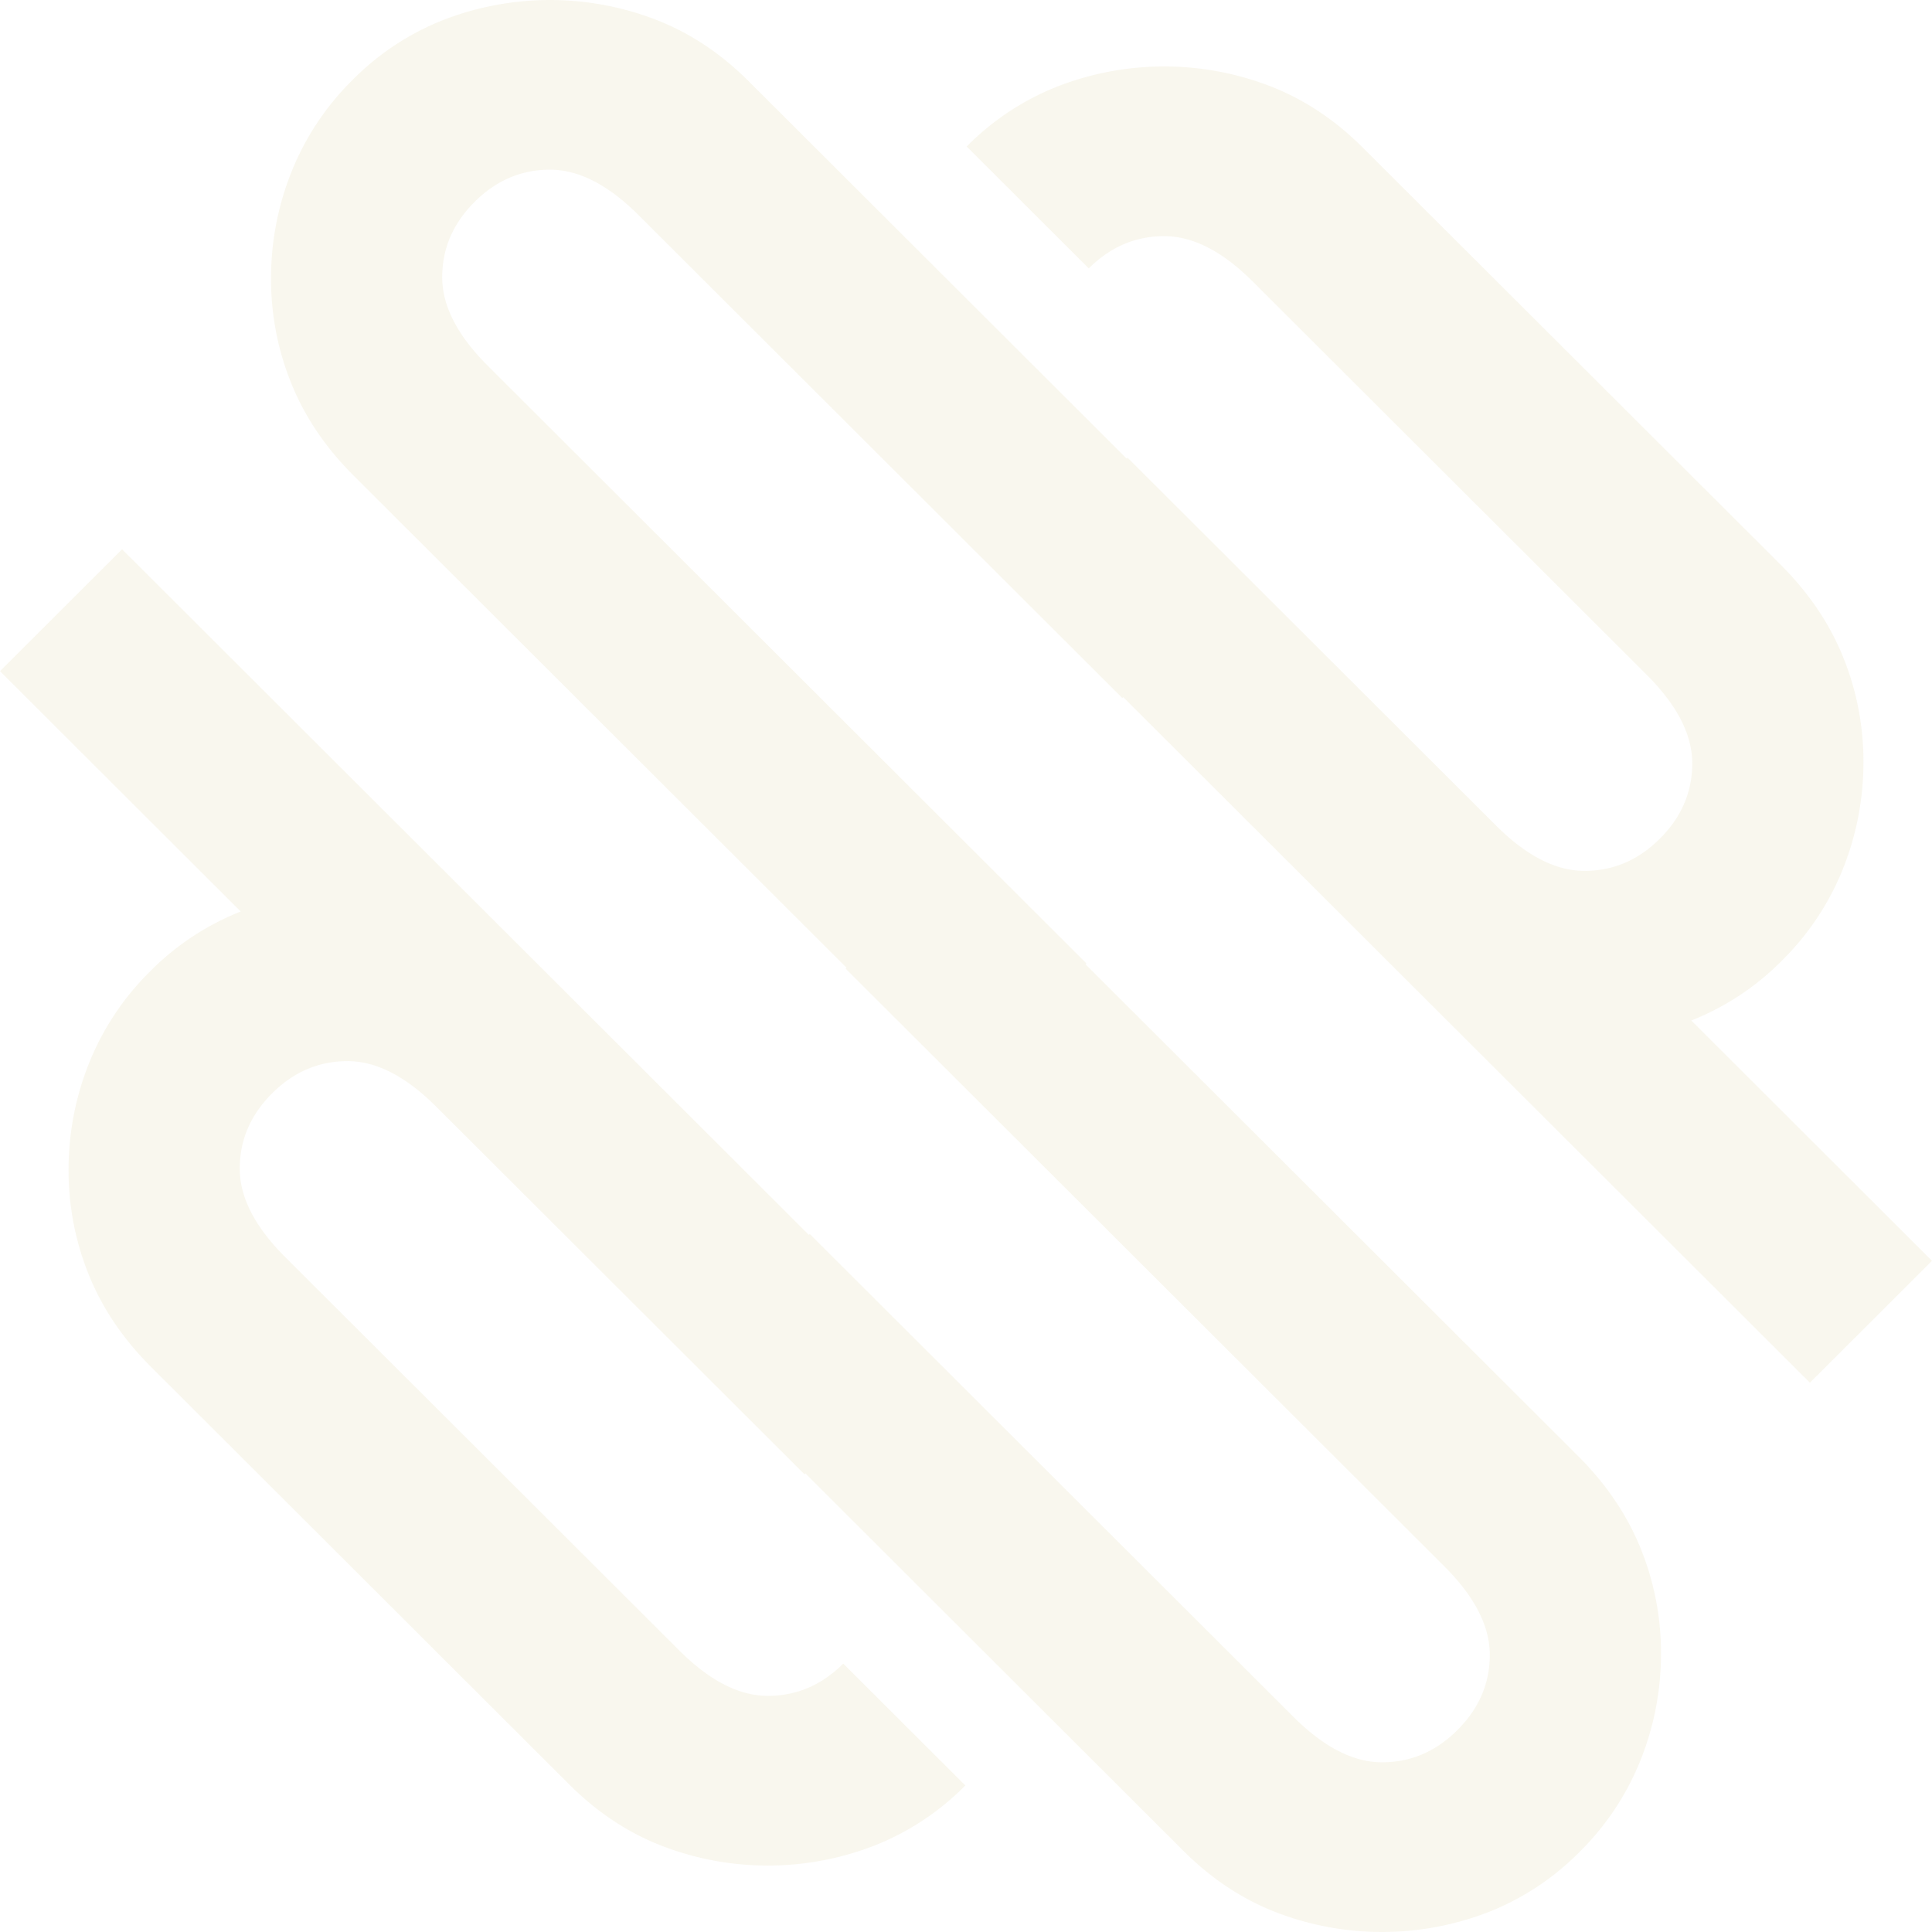 <svg xmlns="http://www.w3.org/2000/svg" width="903" height="903" viewBox="0 0 903 903">
  <path id="Caminho_5" data-name="Caminho 5" d="M3668.875,2743.37a122.916,122.916,0,0,1-42.789,28.205,137.621,137.621,0,0,1-99.038.02q-23.788-9.208-43.379-28.767L3307,2566.43l-.419.43-73.466-73.362-83.669-83.527-15.041-14.992q-21.252-21.224-41.391-21.211t-35.243,15.076q-15.125,15.093-15.109,35.2,0,20.091,21.258,41.331l83.029,82.879,86.113,85.966,15.01,14.984q21.277,21.23,41.406,21.234t35.237-15.072v-.023l57.08,56.971h0a123.384,123.384,0,0,1-42.815,28.23,137.674,137.674,0,0,1-99.014,0q-23.786-9.208-43.377-28.771l-20.625-20.581-86.082-85.965-88.622-88.47q-19.6-19.543-29.1-43.008a129.35,129.35,0,0,1-9.5-49.158,133.509,133.509,0,0,1,9.5-49.716,126.125,126.125,0,0,1,28.545-43,123.249,123.249,0,0,1,42.407-28.035L2930.6,2191.5l57.066-56.971,198.238,197.9,20.608,20.57,83.668,83.522,18.464,18.45.427-.423,226.086,225.709q21.266,21.23,41.409,21.23T3611.8,2686.4q15.128-15.07,15.117-35.184t-21.256-41.331l-279.814-279.343.425-.427-230.385-230.006q-19.593-19.543-29.093-43.012a129.7,129.7,0,0,1-9.517-49.143,133.824,133.824,0,0,1,9.517-49.711,125.953,125.953,0,0,1,28.544-43.02,122.962,122.962,0,0,1,42.8-28.207,137.674,137.674,0,0,1,99.025,0q23.784,9.2,43.377,28.772L3457.2,2092.158l.425-.427,73.483,73.361,83.664,83.524,15.009,14.992q21.286,21.259,41.407,21.234,20.153,0,35.243-15.076,15.125-15.093,15.115-35.2t-21.256-41.334l-83.021-82.875-86.113-85.967-15.026-15q-21.276-21.236-41.406-21.214-20.111,0-35.237,15.076h0l-57.074-56.974h0a123.362,123.362,0,0,1,42.815-28.208,137.7,137.7,0,0,1,99.016,0q23.774,9.208,43.369,28.768l20.624,20.585,86.106,85.945,88.62,88.486q19.57,19.543,29.085,43.013a129.678,129.678,0,0,1,9.511,49.143,133.873,133.873,0,0,1-9.511,49.707,126.1,126.1,0,0,1-28.544,43.027,123.254,123.254,0,0,1-42.4,28.035L3833.6,2467.1l-57.066,56.974-198.228-197.9-20.6-20.581-83.66-83.53-18.48-18.432-.409.427-226.1-225.709q-21.277-21.259-41.416-21.233-20.138,0-35.234,15.076-15.124,15.093-15.118,35.2t21.266,41.338l279.814,279.344-.426.423,230.387,229.99q19.578,19.572,29.092,43.008a129.853,129.853,0,0,1,9.52,49.162,133.625,133.625,0,0,1-9.52,49.71A125.807,125.807,0,0,1,3668.875,2743.37Z" transform="translate(-2930.603 -1877.803)" fill="#d7c891" opacity="0.15"/>
</svg>
